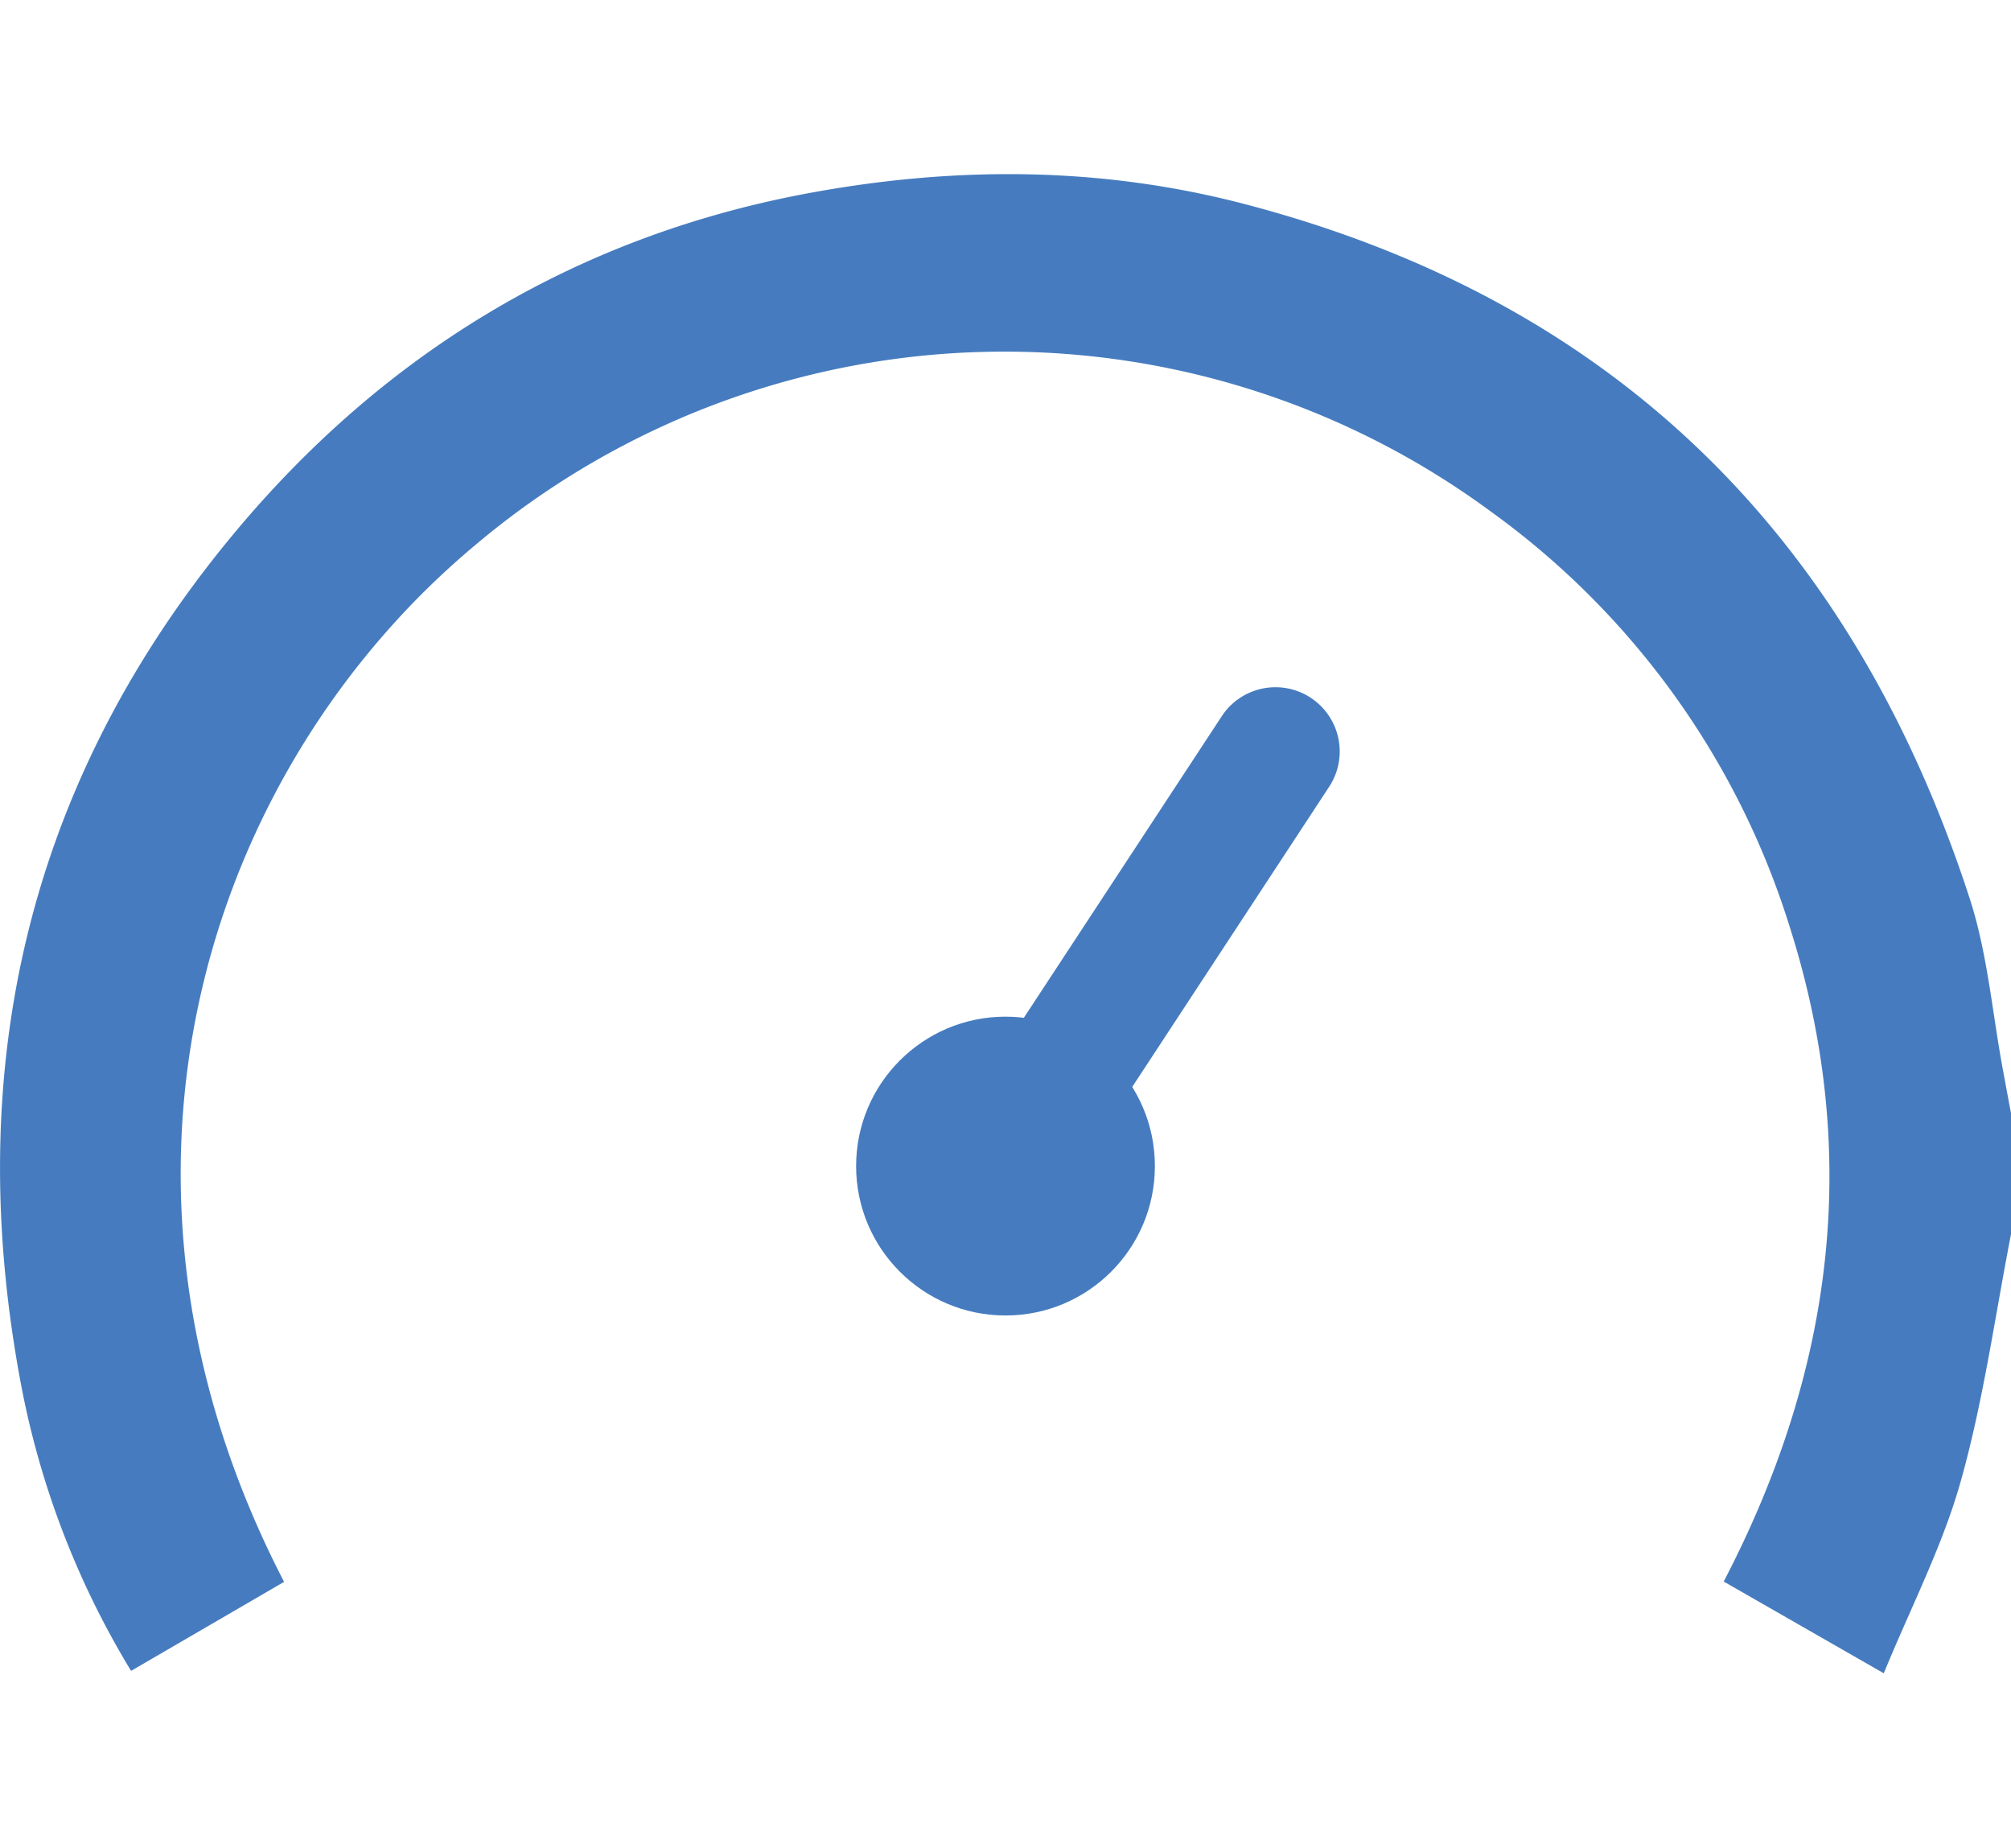 <svg xmlns="http://www.w3.org/2000/svg" viewBox="0 0 250.38 230"><defs>
<style>.cls-1{fill:#467cbf;}</style></defs><title>icon_dashboard</title><g id="Layer_1_Image" data-name="Layer 1 Image"><path class="cls-1" d="M250.38,153.65c-2,10.24-3.42,20.64-6.23,30.65-2.25,8.07-6.19,15.67-9.61,24l-19.93-11.42c13.67-26.23,17.17-53.26,8.25-81.4a100.47,100.47,0,0,0-37.27-51.82A102.12,102.12,0,0,0,59,68C26.38,95.36,8.94,145.86,35.37,196.92L16.32,208A106.81,106.81,0,0,1,2.66,172.57c-7.35-38.65.39-74,25.27-104.7,18.94-23.38,43.39-38.51,73.32-43.93,18-3.26,36-3.2,53.9,1.51,46.09,12.12,75.49,41.57,90.07,86.34,2.25,6.9,2.83,14.34,4.18,21.53.33,1.77.65,3.55,1,5.33Z"/></g><g id="Layer_3" data-name="Layer 3"><circle class="cls-1" cx="125.19" cy="145.16" r="18.6"/><path class="cls-1" d="M129.86,145.63a8,8,0,0,1-6.68-12.39l29-44.18a8,8,0,0,1,13.38,8.77l-29,44.19A8,8,0,0,1,129.86,145.63Z"/></g></svg>